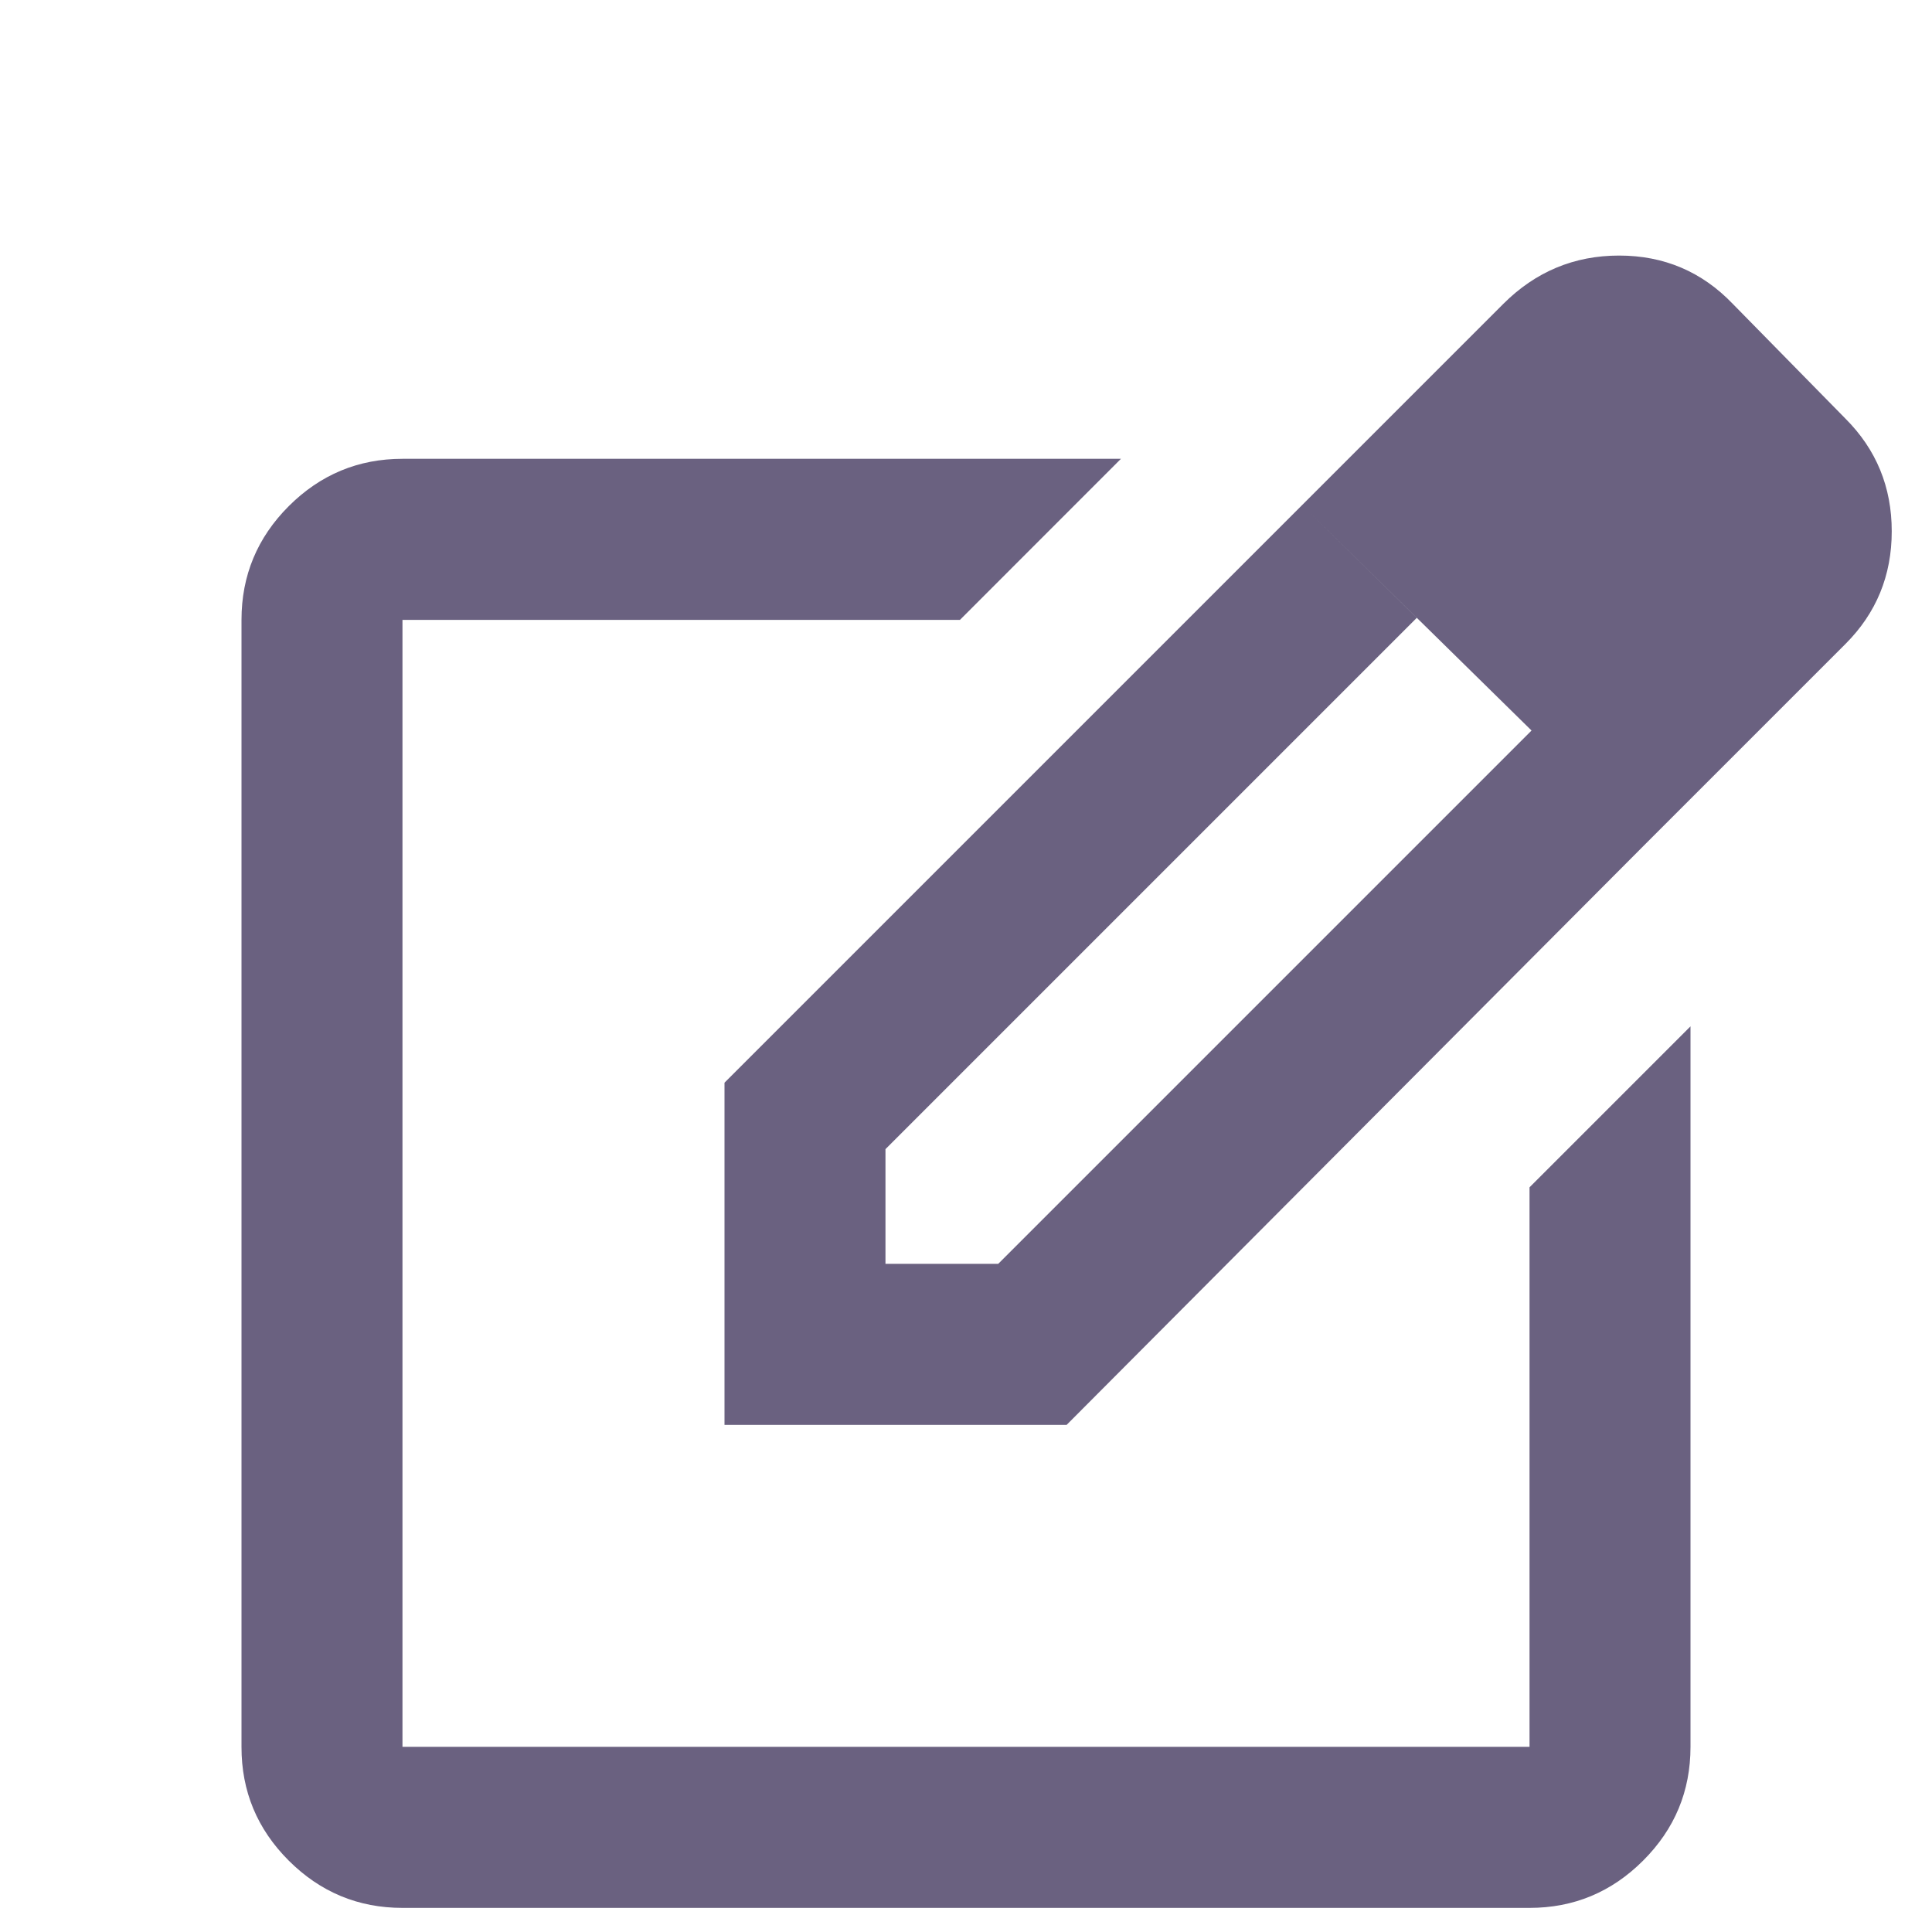 <svg width="25" height="25" viewBox="0 0 25 25" fill="none" xmlns="http://www.w3.org/2000/svg">
<g id="material-symbols:edit-square-outline">
<path id="Vector" d="M5.208 24.688C4.635 24.688 4.145 24.484 3.736 24.076C3.328 23.668 3.124 23.178 3.125 22.604V8.021C3.125 7.448 3.329 6.957 3.737 6.549C4.146 6.141 4.636 5.937 5.208 5.937H14.505L12.422 8.021H5.208V22.604H19.792V15.364L21.875 13.281V22.604C21.875 23.177 21.671 23.668 21.262 24.076C20.854 24.484 20.364 24.688 19.792 24.688H5.208ZM16.849 6.536L18.333 7.995L11.458 14.87V16.354H12.917L19.818 9.453L21.302 10.911L13.802 18.438H9.375V14.01L16.849 6.536ZM21.302 10.911L16.849 6.536L19.453 3.932C19.87 3.516 20.369 3.307 20.951 3.307C21.533 3.307 22.023 3.516 22.422 3.932L23.88 5.417C24.279 5.816 24.479 6.302 24.479 6.875C24.479 7.448 24.279 7.934 23.88 8.333L21.302 10.911Z" fill="#6A6180"/>
</g>
</svg>
